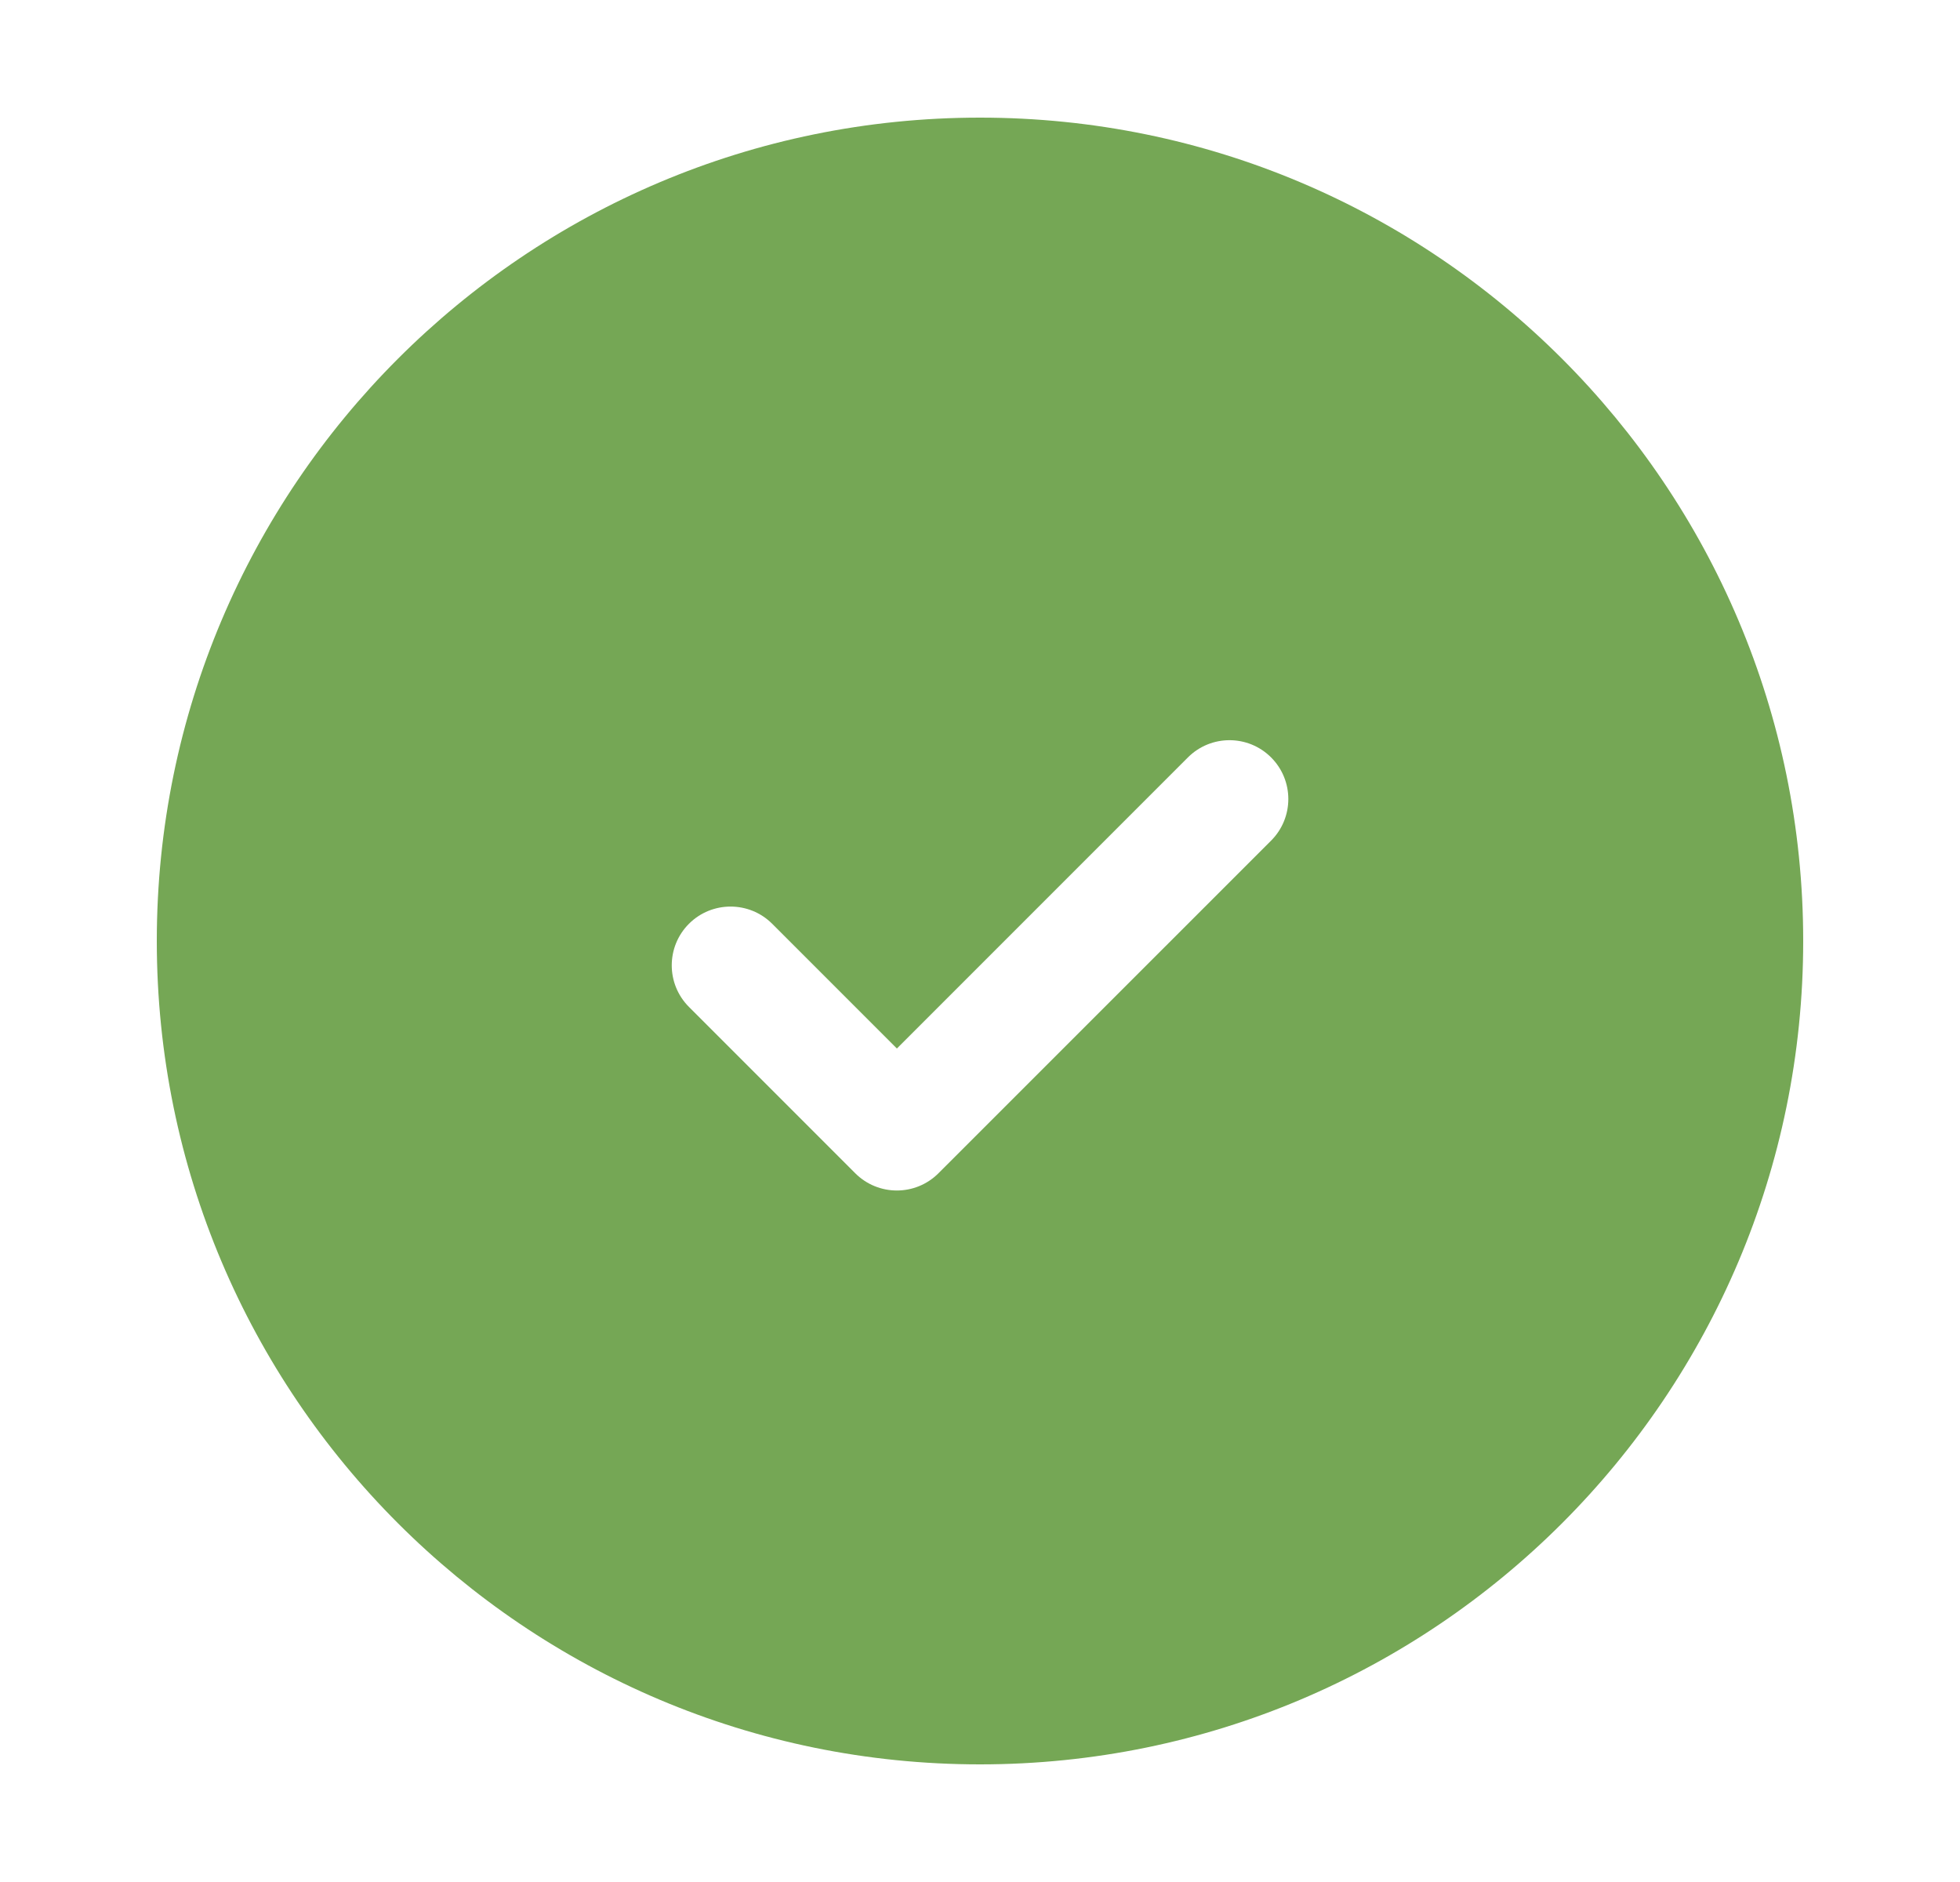<svg width="25" height="24" viewBox="0 0 25 24" fill="none" xmlns="http://www.w3.org/2000/svg">
<path fill-rule="evenodd" clip-rule="evenodd" d="M2 12C2 6.201 6.701 1.5 12.5 1.5C18.299 1.5 23 6.201 23 12C23 17.799 18.299 22.5 12.5 22.5C6.701 22.5 2 17.799 2 12ZM16.213 10.72C16.506 10.427 16.506 9.952 16.213 9.659C15.92 9.366 15.445 9.366 15.152 9.659L11.44 13.371L9.849 11.78C9.556 11.488 9.081 11.488 8.788 11.78C8.495 12.073 8.495 12.548 8.788 12.841L10.909 14.962C11.202 15.255 11.677 15.255 11.97 14.962L16.213 10.72Z" fill="#75A755"/>
</svg>
